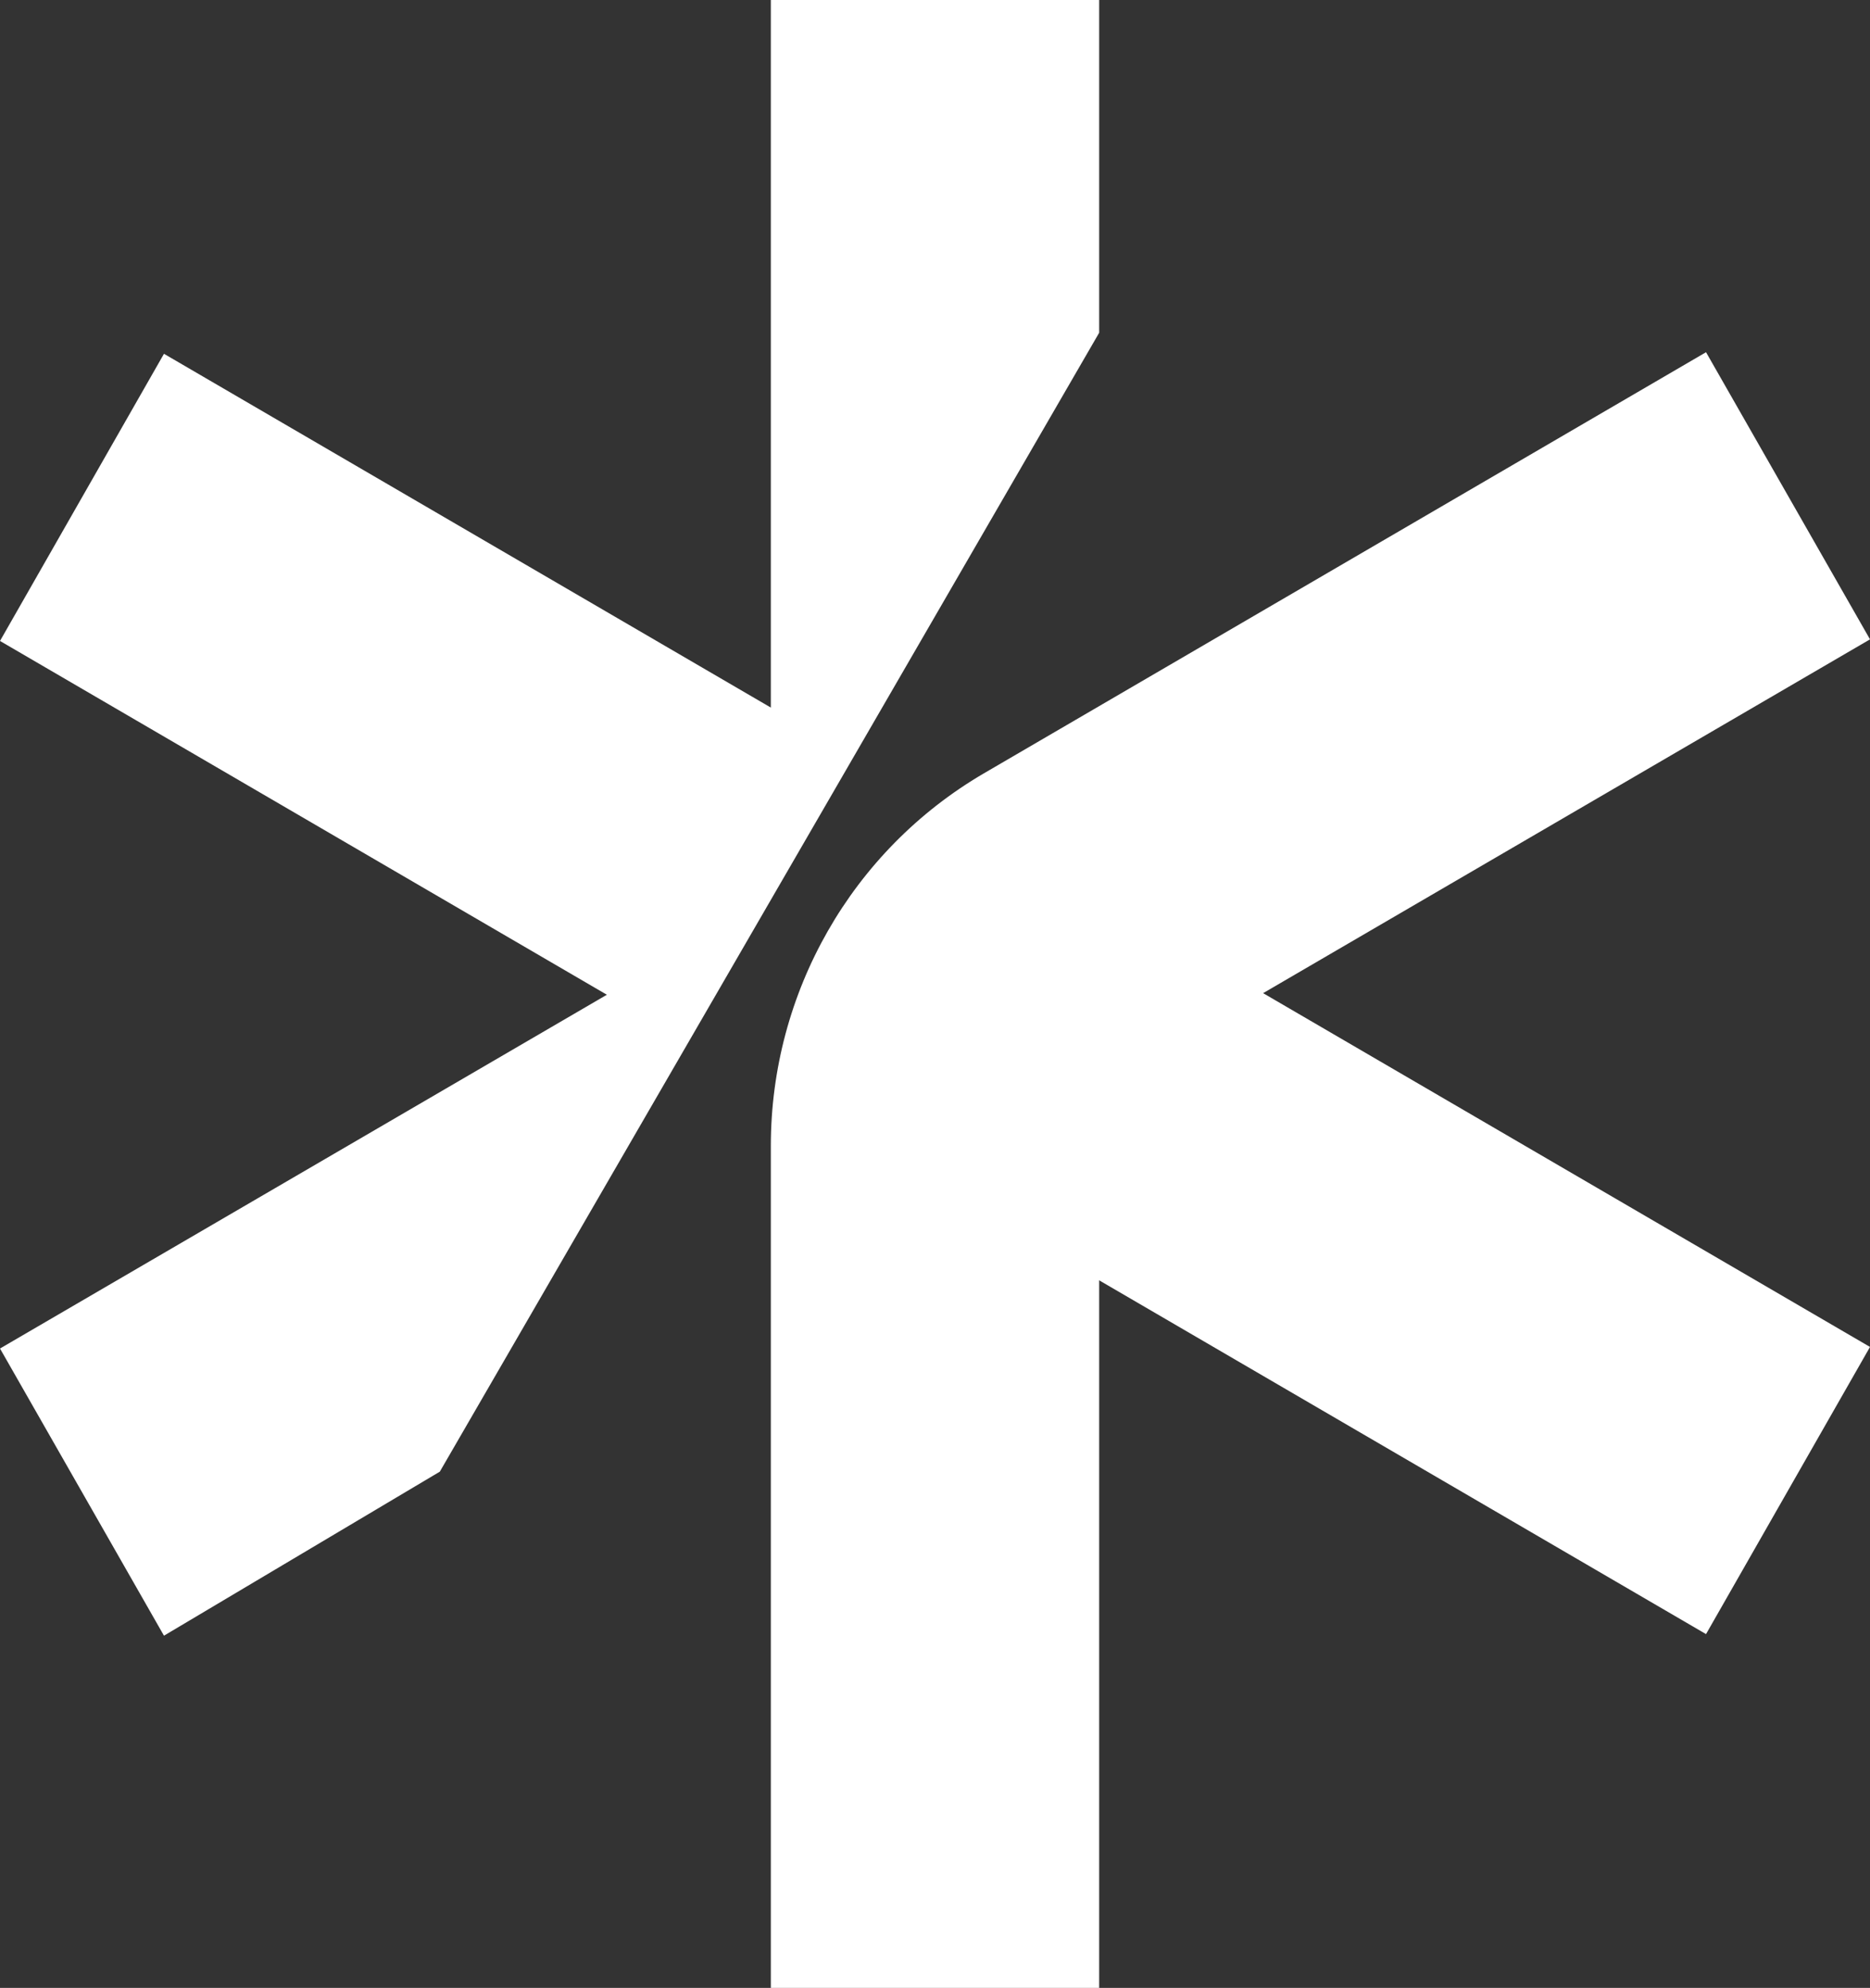 <svg width="95" height="101" viewBox="0 0 95 101" fill="none" xmlns="http://www.w3.org/2000/svg">
<rect x="0" y="0" width="95" height="101" fill="#333333" stroke="none"/>
<g clip-path="url(#clip0_668_24150)">
<path fill-rule="evenodd" clip-rule="evenodd" d="M55.84 100.999H39.16V58.219C39.16 50.42 43.276 43.214 49.979 39.294L86.67 17.895L95 32.484L64.169 50.459L95 68.434L86.67 83.024L55.84 65.049V100.999Z" fill="white"/>
<path fill-rule="evenodd" clip-rule="evenodd" d="M8.33 83.104L0 68.514L30.83 50.54L0 32.565L8.33 17.975L39.16 35.95V0H55.84V16.906L22.344 74.77L8.33 83.104Z" fill="white"/>
</g>
<defs>
<clipPath id="clip0_668_24150">
<rect width="95" height="101" fill="white"/>
</clipPath>
</defs>
</svg>
